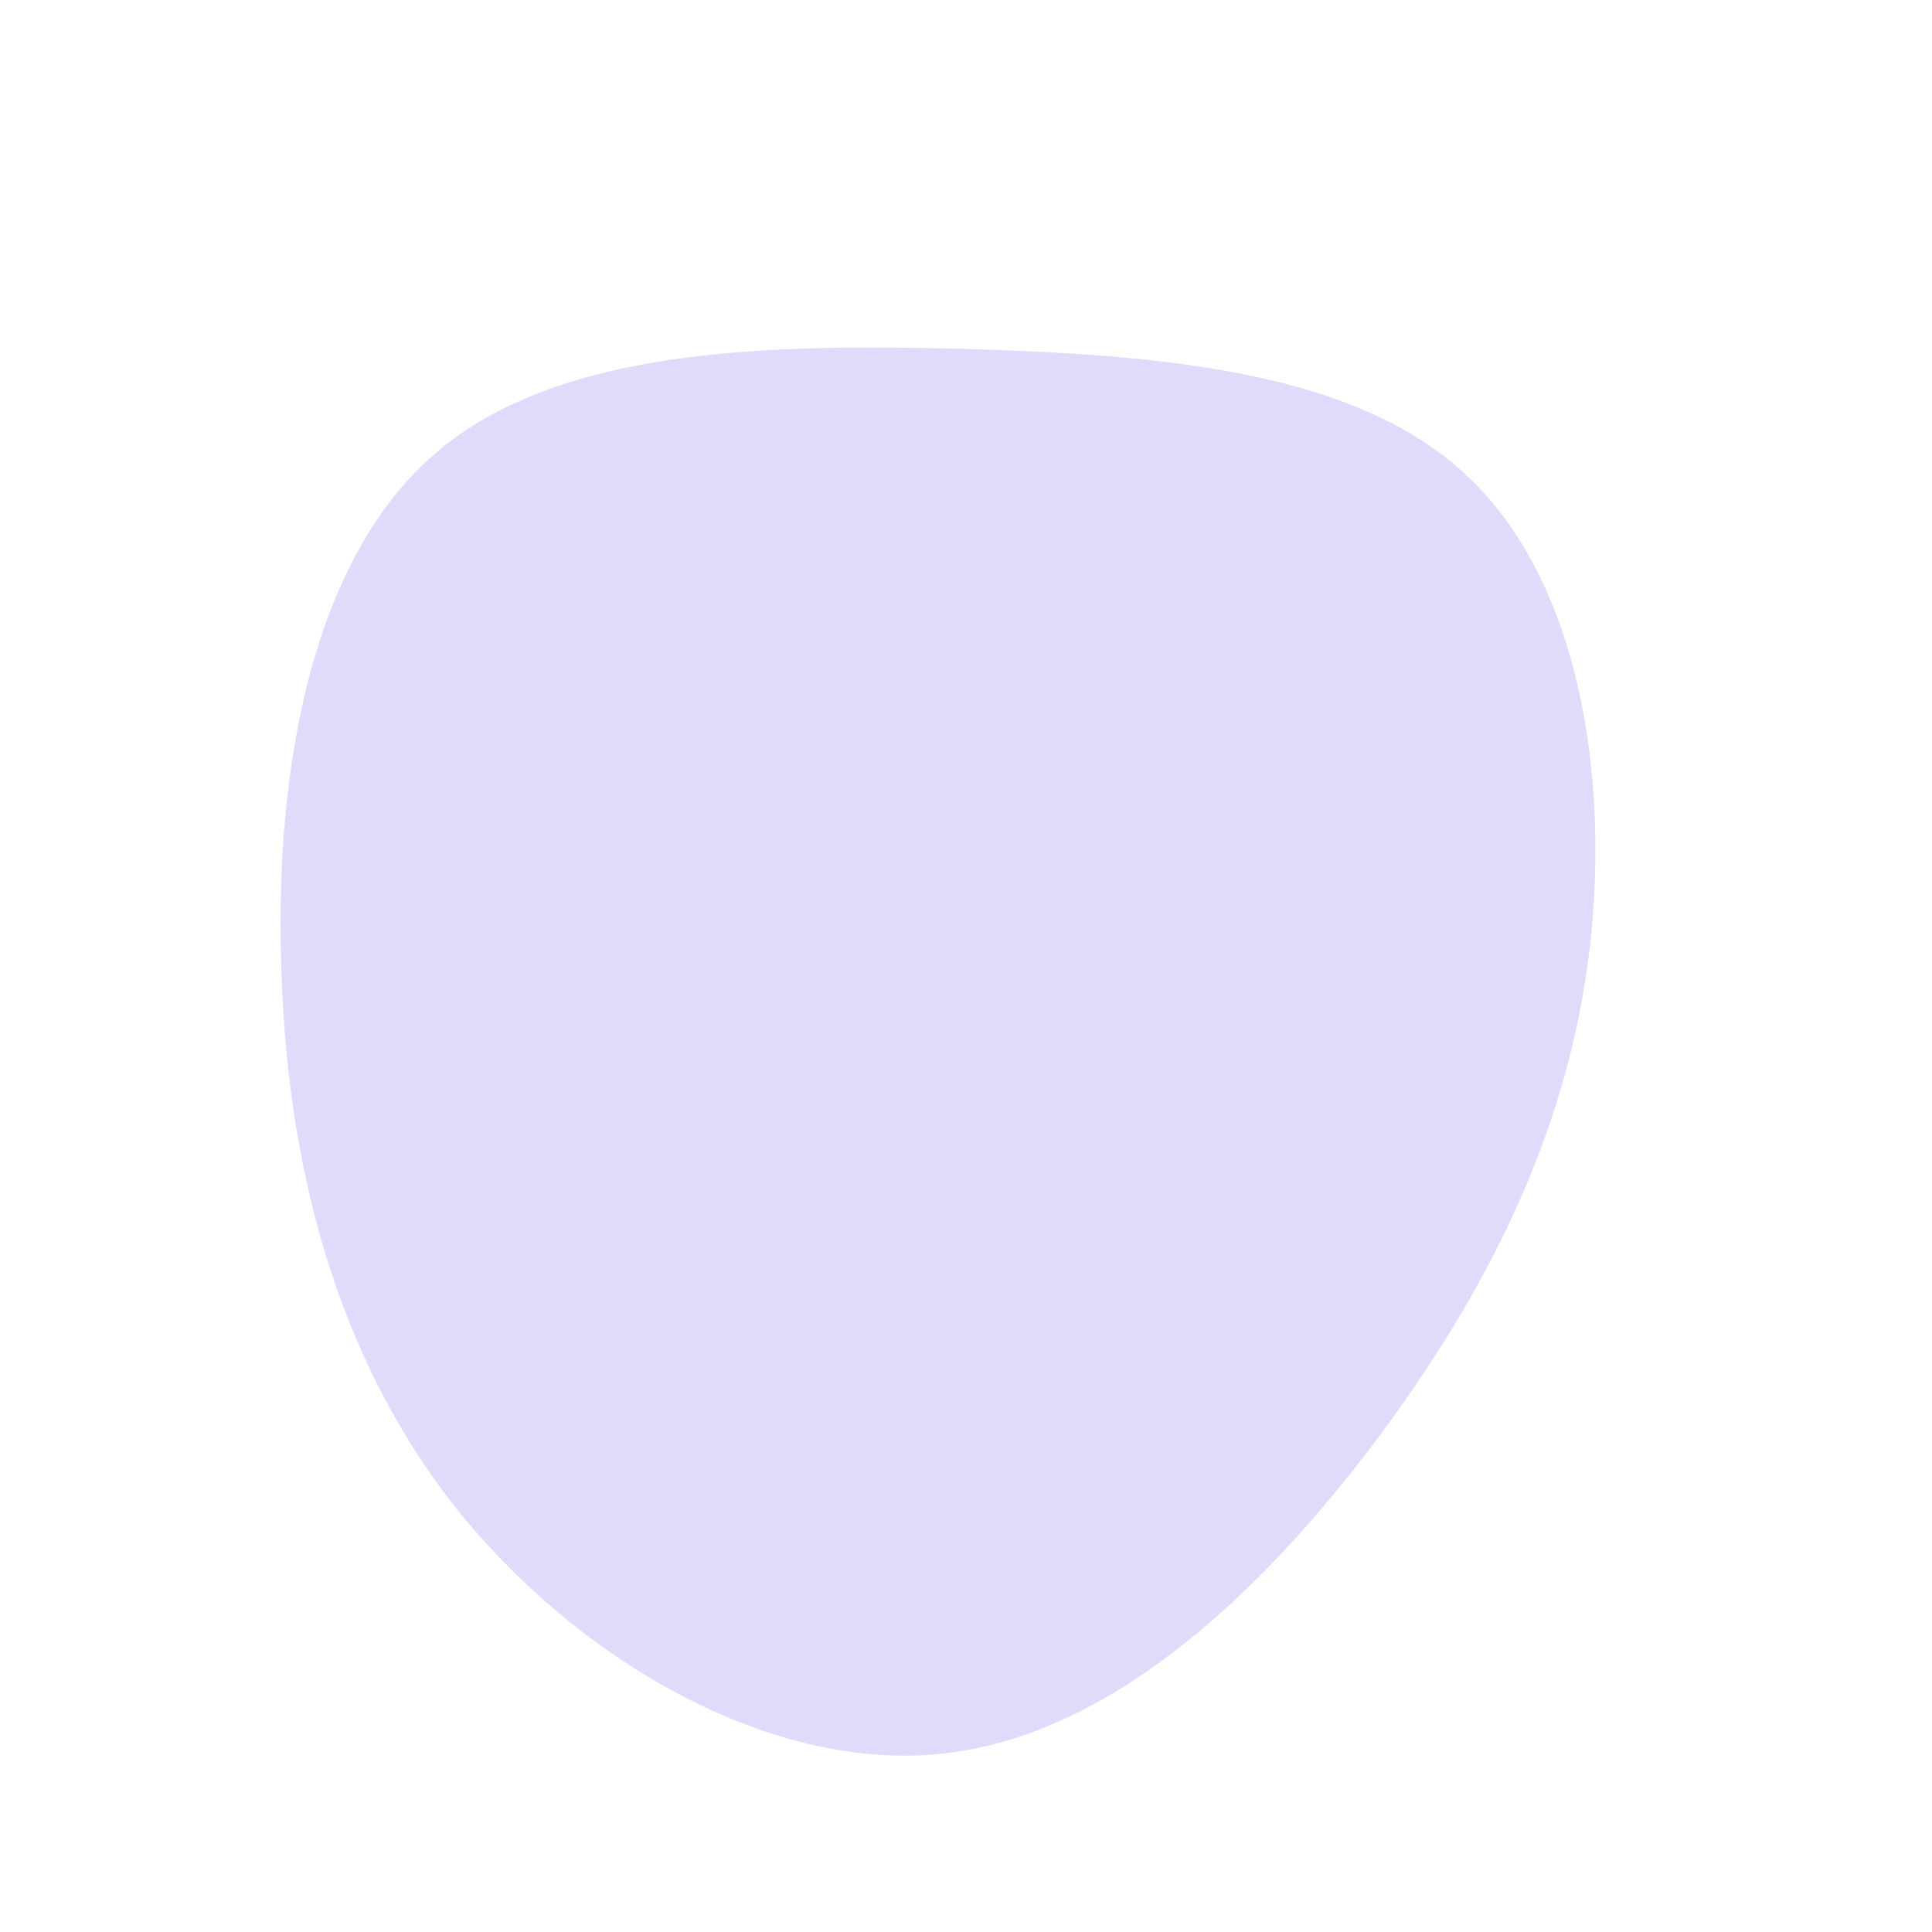 <?xml version="1.0" standalone="no"?>
<svg viewBox="0 0 200 200" xmlns="http://www.w3.org/2000/svg">
  <path fill="#E1DBFB" d="M51.7,-50.9C63.4,-40.1,66.6,-20,64.6,-2.1C62.5,15.9,55.1,31.8,43.5,47.7C31.8,63.6,15.9,79.4,-2.1,81.5C-20.1,83.6,-40.2,71.9,-52.8,56.1C-65.4,40.2,-70.4,20.1,-70.9,-0.5C-71.5,-21.1,-67.5,-42.3,-54.9,-53.1C-42.3,-63.9,-21.1,-64.4,-0.6,-63.9C20,-63.3,40.1,-61.7,51.7,-50.9Z" transform="translate(100 100)" />
</svg>
